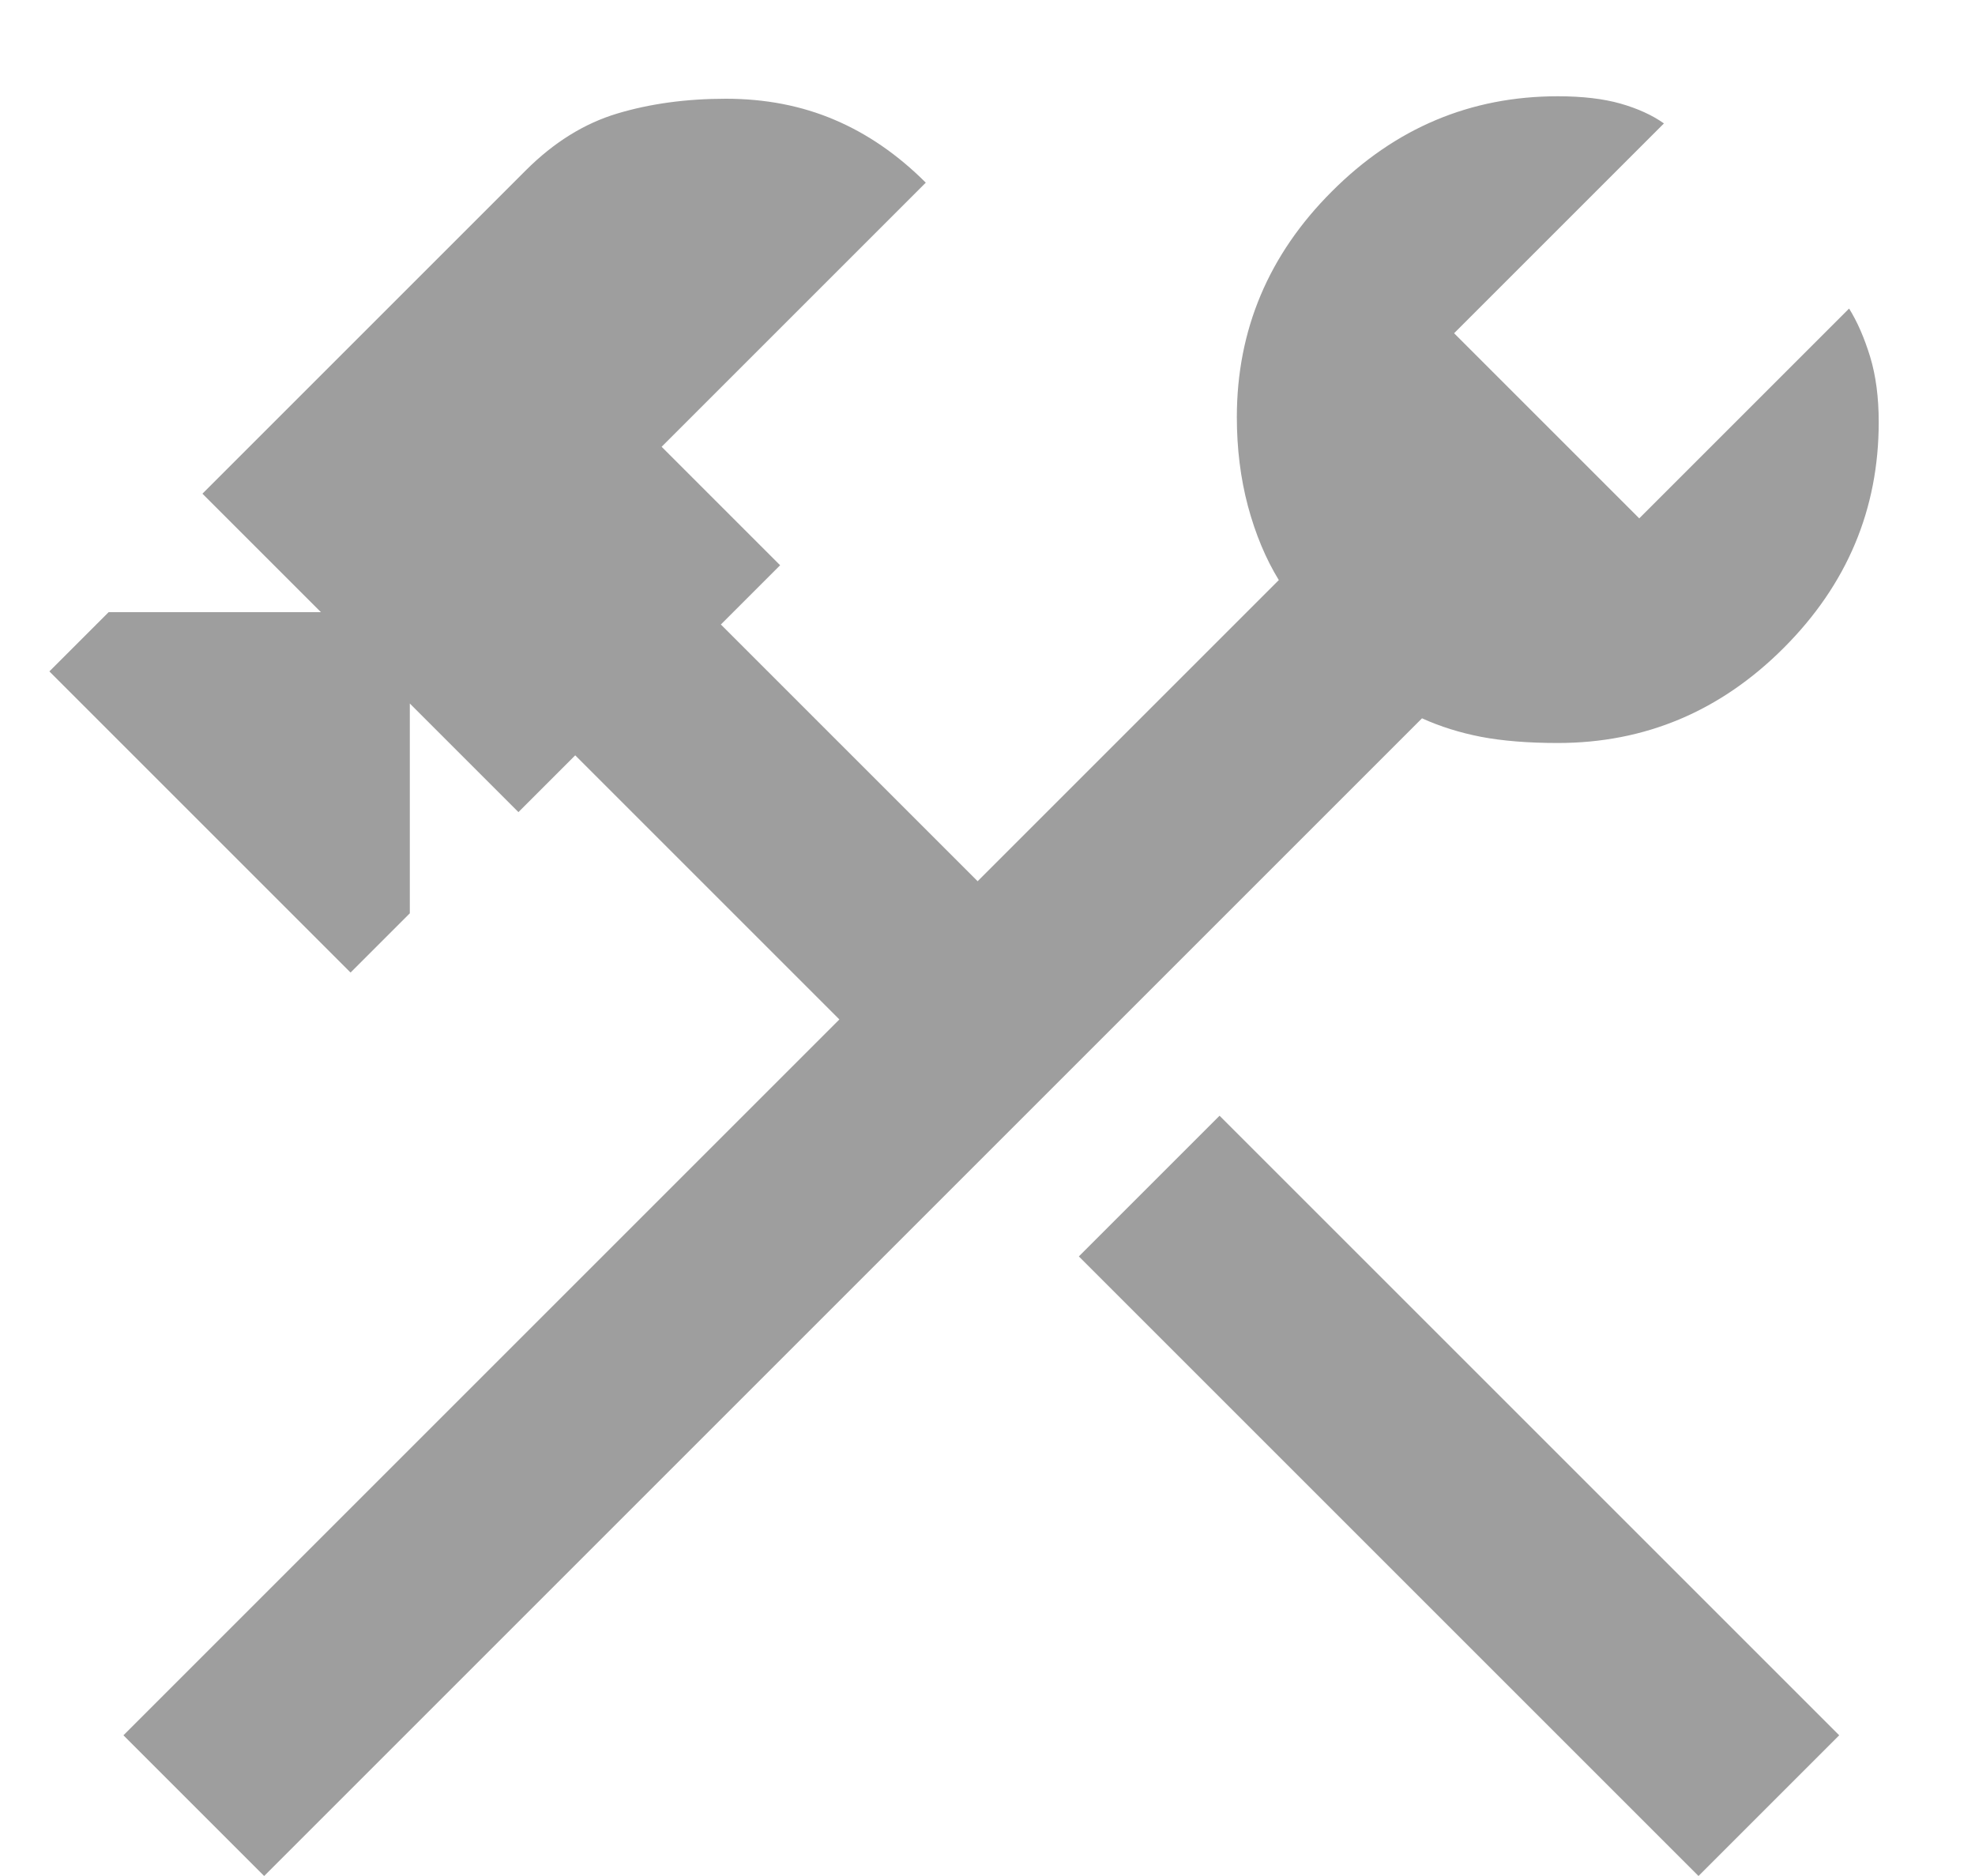 <svg width="20" height="19" viewBox="0 0 20 19" fill="none" xmlns="http://www.w3.org/2000/svg">
<path d="M17.2 19L10.925 12.725L12.35 11.3L18.625 17.575L17.2 19ZM2.675 19L1.25 17.575L8.5 10.325L5.825 7.65L5.25 8.225L4.15 7.125V9.25L3.55 9.85L0.5 6.8L1.1 6.2H3.25L2.05 5L5.325 1.725C5.608 1.442 5.917 1.25 6.25 1.15C6.583 1.05 6.95 1 7.35 1C7.75 1 8.117 1.071 8.45 1.213C8.783 1.354 9.092 1.567 9.375 1.85L6.7 4.525L7.9 5.725L7.3 6.325L9.9 8.925L12.95 5.875C12.817 5.658 12.713 5.408 12.637 5.125C12.562 4.842 12.525 4.542 12.525 4.225C12.525 3.342 12.846 2.579 13.488 1.938C14.129 1.296 14.892 0.975 15.775 0.975C16.025 0.975 16.238 1 16.413 1.05C16.587 1.1 16.733 1.167 16.85 1.25L14.725 3.375L16.6 5.25L18.725 3.125C18.808 3.258 18.879 3.421 18.938 3.613C18.996 3.804 19.025 4.025 19.025 4.275C19.025 5.158 18.704 5.921 18.062 6.563C17.421 7.204 16.658 7.525 15.775 7.525C15.475 7.525 15.217 7.504 15 7.463C14.783 7.421 14.583 7.358 14.4 7.275L2.675 19Z" fill="#9E9E9E"/>
</svg>
